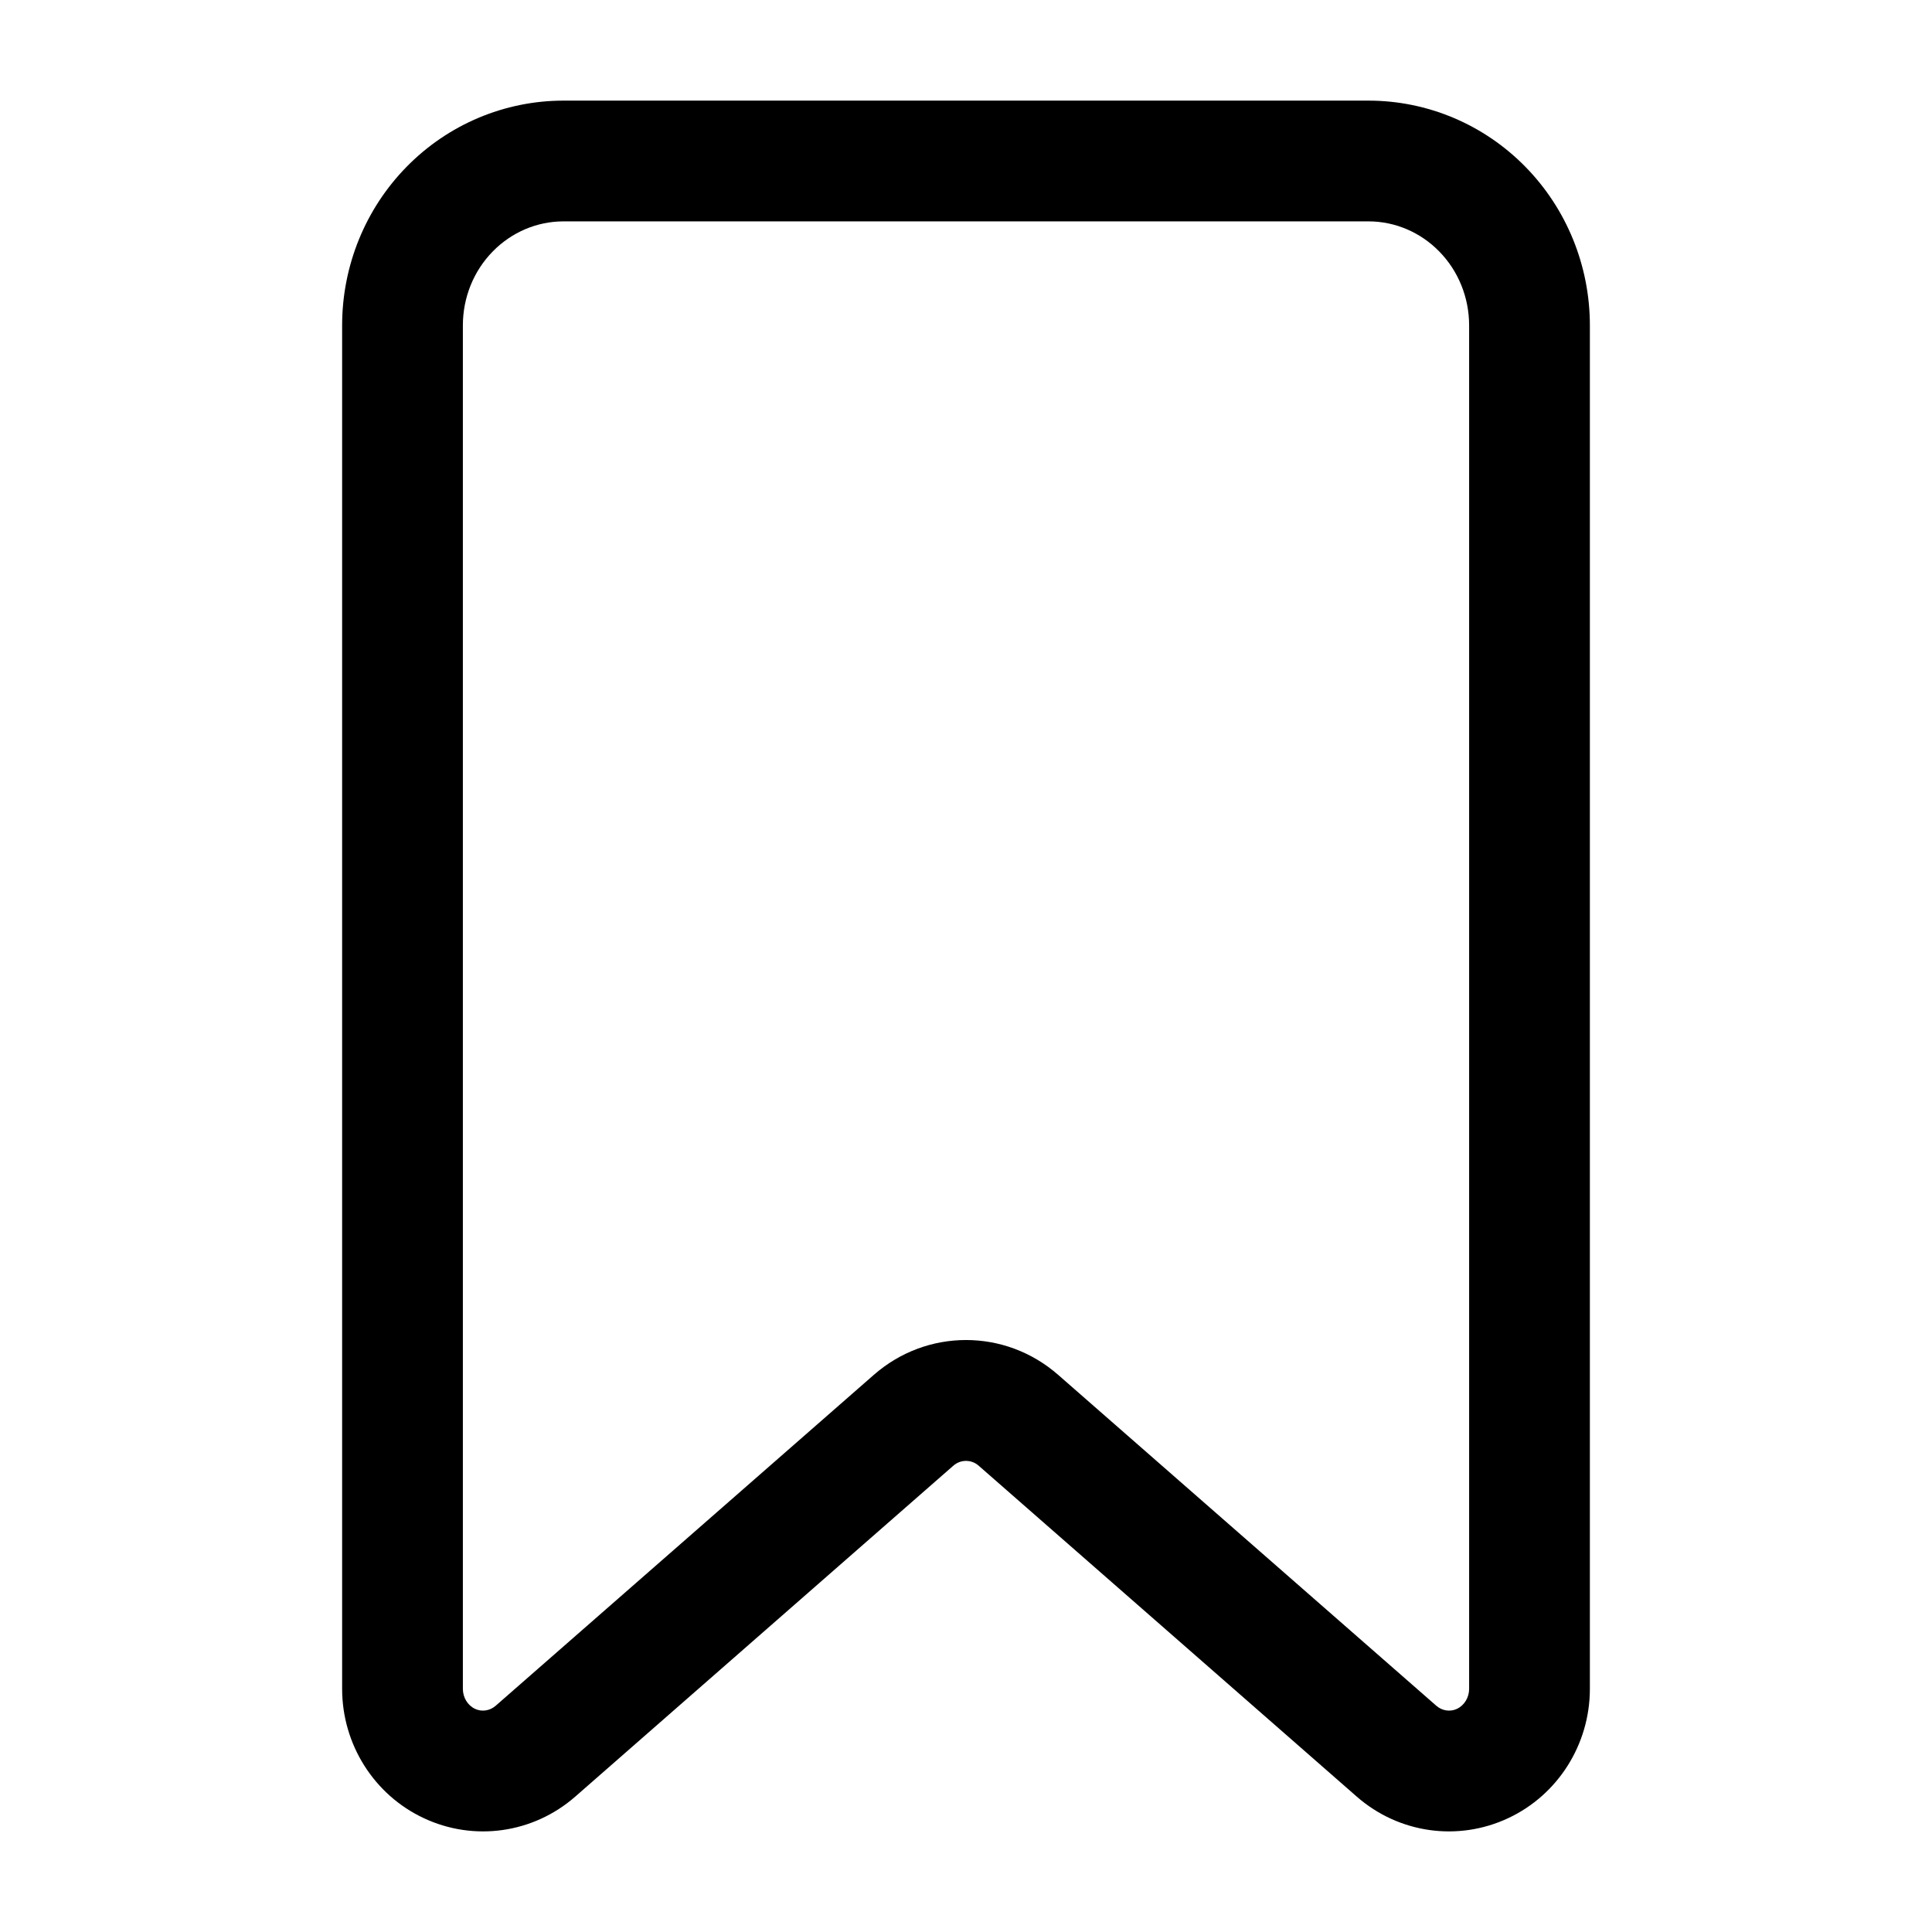 <?xml version="1.0" ?><!DOCTYPE svg  PUBLIC '-//W3C//DTD SVG 1.1//EN'  'http://www.w3.org/Graphics/SVG/1.1/DTD/svg11.dtd'><svg height="100%" style="fill-rule:evenodd;clip-rule:evenodd;stroke-linejoin:round;stroke-miterlimit:2;" version="1.1" viewBox="0 0 24 24" width="100%" xml:space="preserve" xmlns="http://www.w3.org/2000/svg" xmlns:serif="http://www.serif.com/" xmlns:xlink="http://www.w3.org/1999/xlink"><g id="Icon"><path d="M19.75,4.042c0,-0.739 -0.288,-1.447 -0.8,-1.969c-0.517,-0.528 -1.219,-0.823 -1.95,-0.823l-10,0c-0.731,0 -1.433,0.295 -1.95,0.823c-0.512,0.522 -0.8,1.23 -0.8,1.969c0,3.853 -0,12.951 0,16.937c-0,0.692 0.398,1.318 1.013,1.606c0.625,0.294 1.36,0.19 1.882,-0.266l4.698,-4.112c0.09,-0.079 0.224,-0.079 0.314,0l4.698,4.112c0.522,0.456 1.257,0.56 1.882,0.266c0.615,-0.288 1.013,-0.914 1.013,-1.606l-0,-16.937Zm-1.5,-0l-0,16.937c0,0.106 -0.057,0.204 -0.151,0.249c-0.085,0.04 -0.185,0.024 -0.256,-0.038l-4.698,-4.111c-0.659,-0.577 -1.631,-0.577 -2.29,-0l-4.698,4.111c-0.071,0.062 -0.171,0.078 -0.256,0.038c-0.094,-0.045 -0.151,-0.143 -0.151,-0.249l0,-16.937c-0,-0.345 0.133,-0.676 0.372,-0.919c0.233,-0.238 0.548,-0.373 0.878,-0.373c0,0 10,0 10,0c0.33,0 0.645,0.135 0.878,0.373c0.239,0.243 0.372,0.574 0.372,0.919Z"/></g></svg>